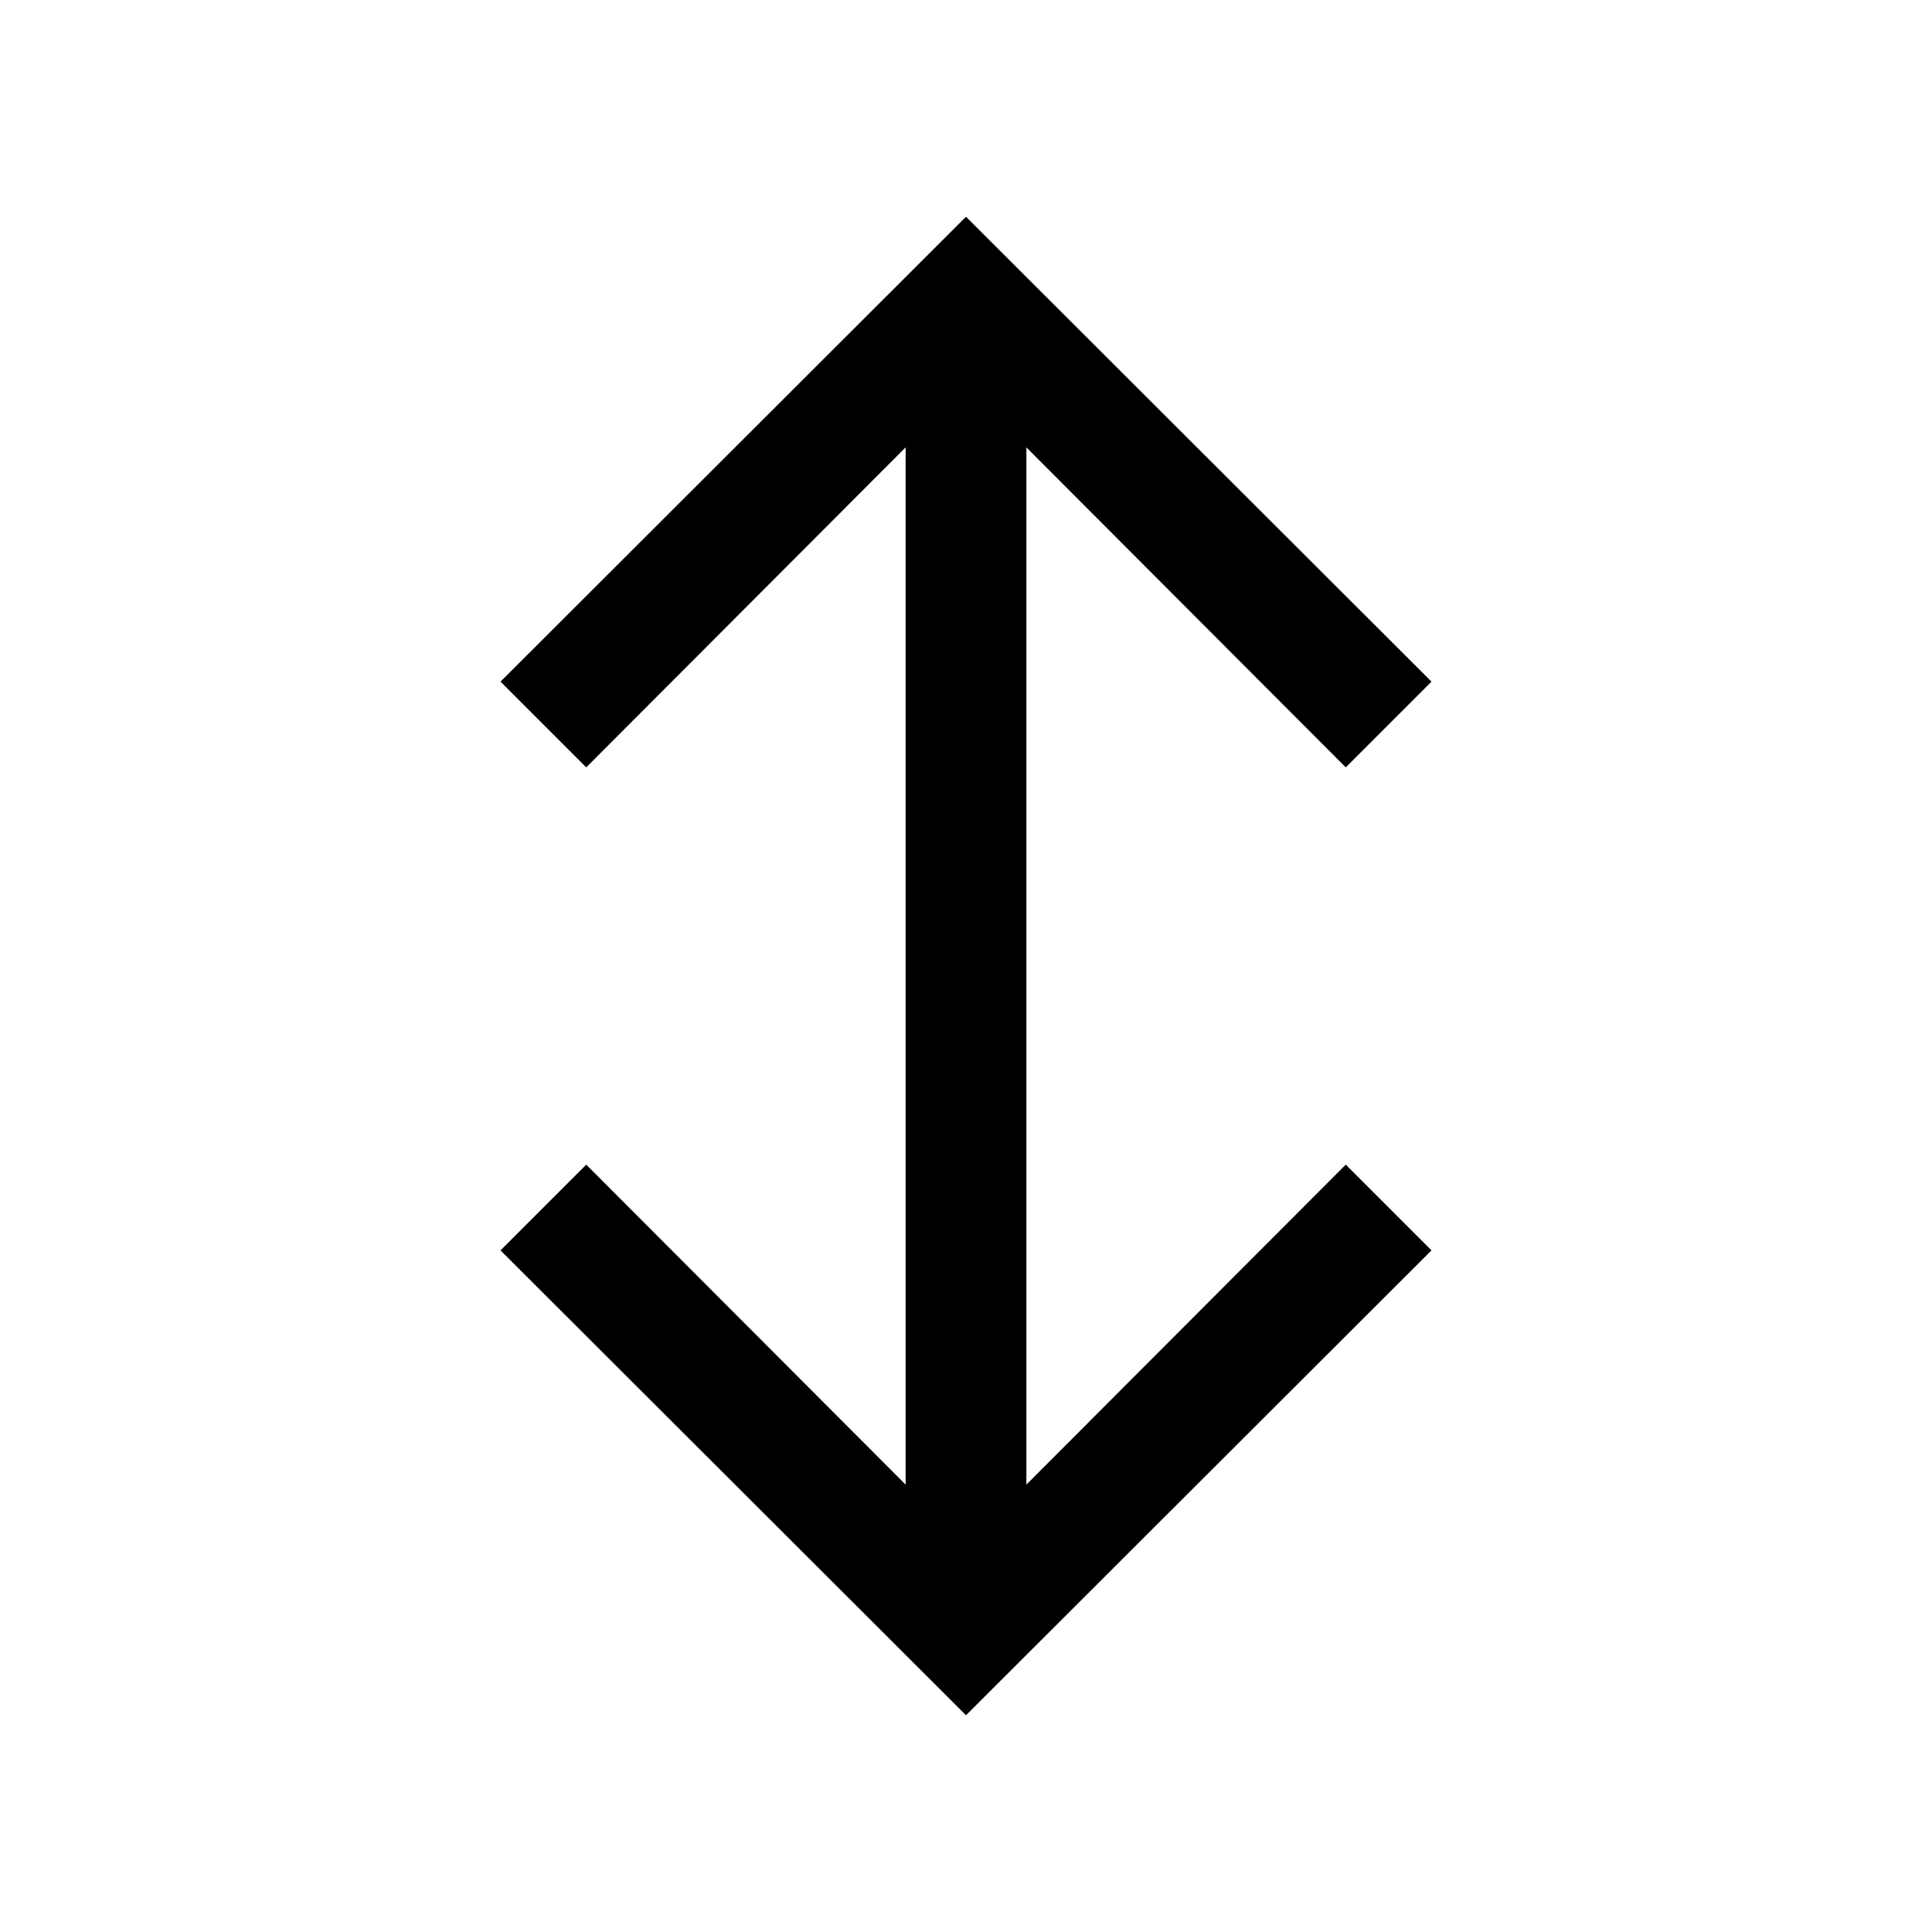 <svg width="32" height="32" viewBox="0 0 32 32" fill="none" xmlns="http://www.w3.org/2000/svg">
<path d="M22.29 12.71L23.71 11.29L16 3.59L8.29 11.29L9.71 12.71L15 7.41V24.59L9.71 19.29L8.29 20.71L16 28.41L23.71 20.71L22.29 19.29L17 24.59V7.41L22.29 12.71Z" fill="black"/>
</svg>
